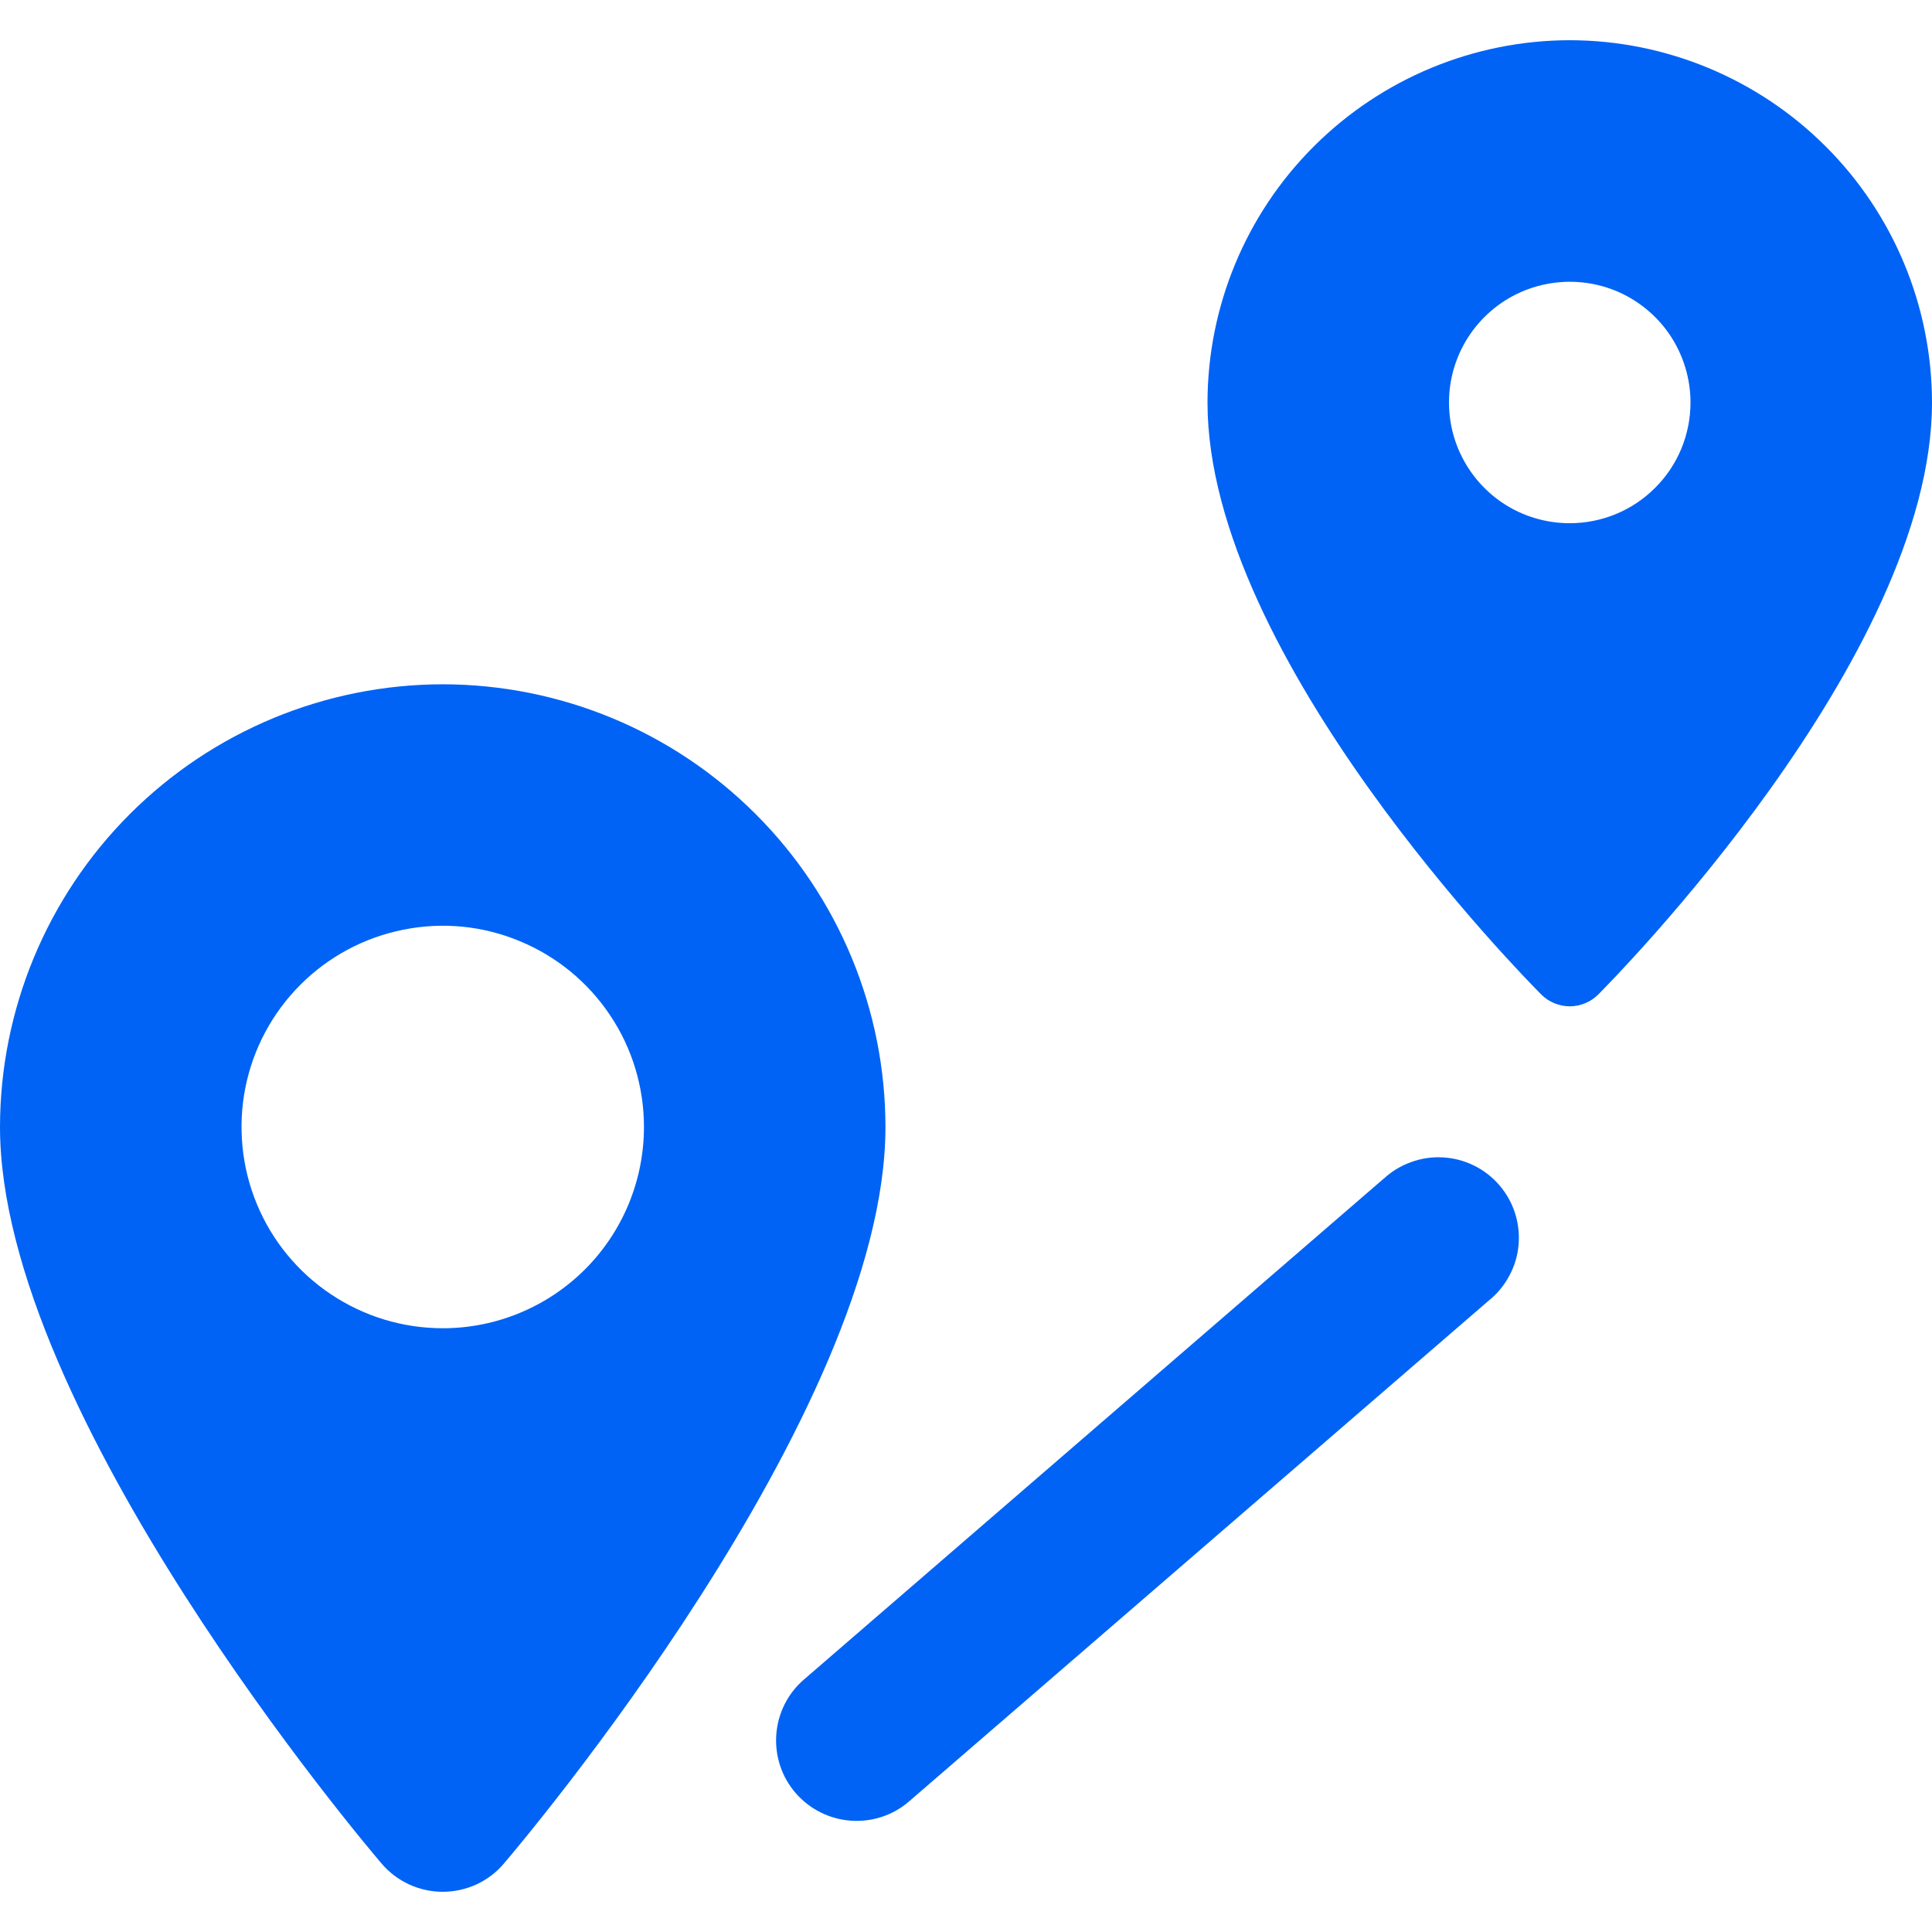 <svg width="16" height="16" viewBox="0 0 16 16" fill="none" xmlns="http://www.w3.org/2000/svg">
<g clip-path="url(#clip0)">
<path d="M3.667 5.667C2.695 5.668 1.763 6.054 1.075 6.742C0.388 7.429 0.001 8.361 0 9.333C0 11.703 3.03 15.281 3.16 15.433C3.223 15.507 3.3 15.565 3.388 15.606C3.475 15.646 3.57 15.667 3.667 15.667C3.763 15.667 3.858 15.646 3.946 15.606C4.033 15.565 4.111 15.507 4.173 15.433C4.302 15.282 7.333 11.707 7.333 9.333C7.332 8.361 6.946 7.429 6.258 6.742C5.571 6.054 4.639 5.668 3.667 5.667ZM3.667 11C3.337 11 3.015 10.902 2.741 10.719C2.467 10.536 2.253 10.276 2.127 9.971C2.001 9.667 1.968 9.331 2.032 9.008C2.096 8.685 2.255 8.388 2.488 8.155C2.721 7.922 3.018 7.763 3.342 7.699C3.665 7.634 4 7.667 4.304 7.794C4.609 7.92 4.869 8.133 5.052 8.407C5.236 8.681 5.333 9.004 5.333 9.333C5.333 9.775 5.158 10.199 4.845 10.512C4.533 10.824 4.109 11 3.667 11Z" fill="#0063F5"/>
<path d="M13 0.333C12.205 0.334 11.442 0.651 10.88 1.213C10.317 1.775 10.001 2.538 10 3.333C10 5.447 12.652 8.123 12.764 8.236C12.795 8.267 12.832 8.292 12.872 8.308C12.913 8.325 12.956 8.334 13 8.334C13.044 8.334 13.087 8.325 13.128 8.308C13.168 8.292 13.205 8.267 13.236 8.236C13.348 8.123 16 5.447 16 3.333C15.999 2.538 15.683 1.775 15.12 1.213C14.558 0.651 13.795 0.334 13 0.333ZM13 4.333C12.802 4.333 12.609 4.275 12.444 4.165C12.28 4.055 12.152 3.899 12.076 3.716C12 3.533 11.981 3.332 12.019 3.138C12.058 2.944 12.153 2.766 12.293 2.626C12.433 2.486 12.611 2.391 12.805 2.353C12.999 2.314 13.2 2.334 13.383 2.409C13.565 2.485 13.722 2.613 13.832 2.778C13.941 2.942 14 3.136 14 3.333C14 3.599 13.895 3.853 13.707 4.04C13.52 4.228 13.265 4.333 13 4.333Z" fill="#0063F5"/>
<path d="M11.458 9.762L6.658 13.909C6.524 14.024 6.442 14.188 6.429 14.364C6.416 14.541 6.473 14.715 6.589 14.849C6.705 14.983 6.869 15.065 7.045 15.078C7.221 15.091 7.396 15.034 7.529 14.918L12.329 10.771C12.399 10.715 12.457 10.645 12.499 10.566C12.542 10.487 12.568 10.401 12.576 10.311C12.584 10.222 12.574 10.132 12.547 10.047C12.52 9.962 12.475 9.883 12.417 9.815C12.358 9.747 12.287 9.692 12.206 9.652C12.126 9.613 12.039 9.59 11.949 9.585C11.86 9.58 11.77 9.593 11.686 9.624C11.602 9.654 11.524 9.701 11.459 9.762H11.458Z" fill="#0063F5"/>
</g>
<defs>
<clipPath id="clip0">
<rect width="16" height="16" fill="white"/>
</clipPath>
</defs>
</svg>
